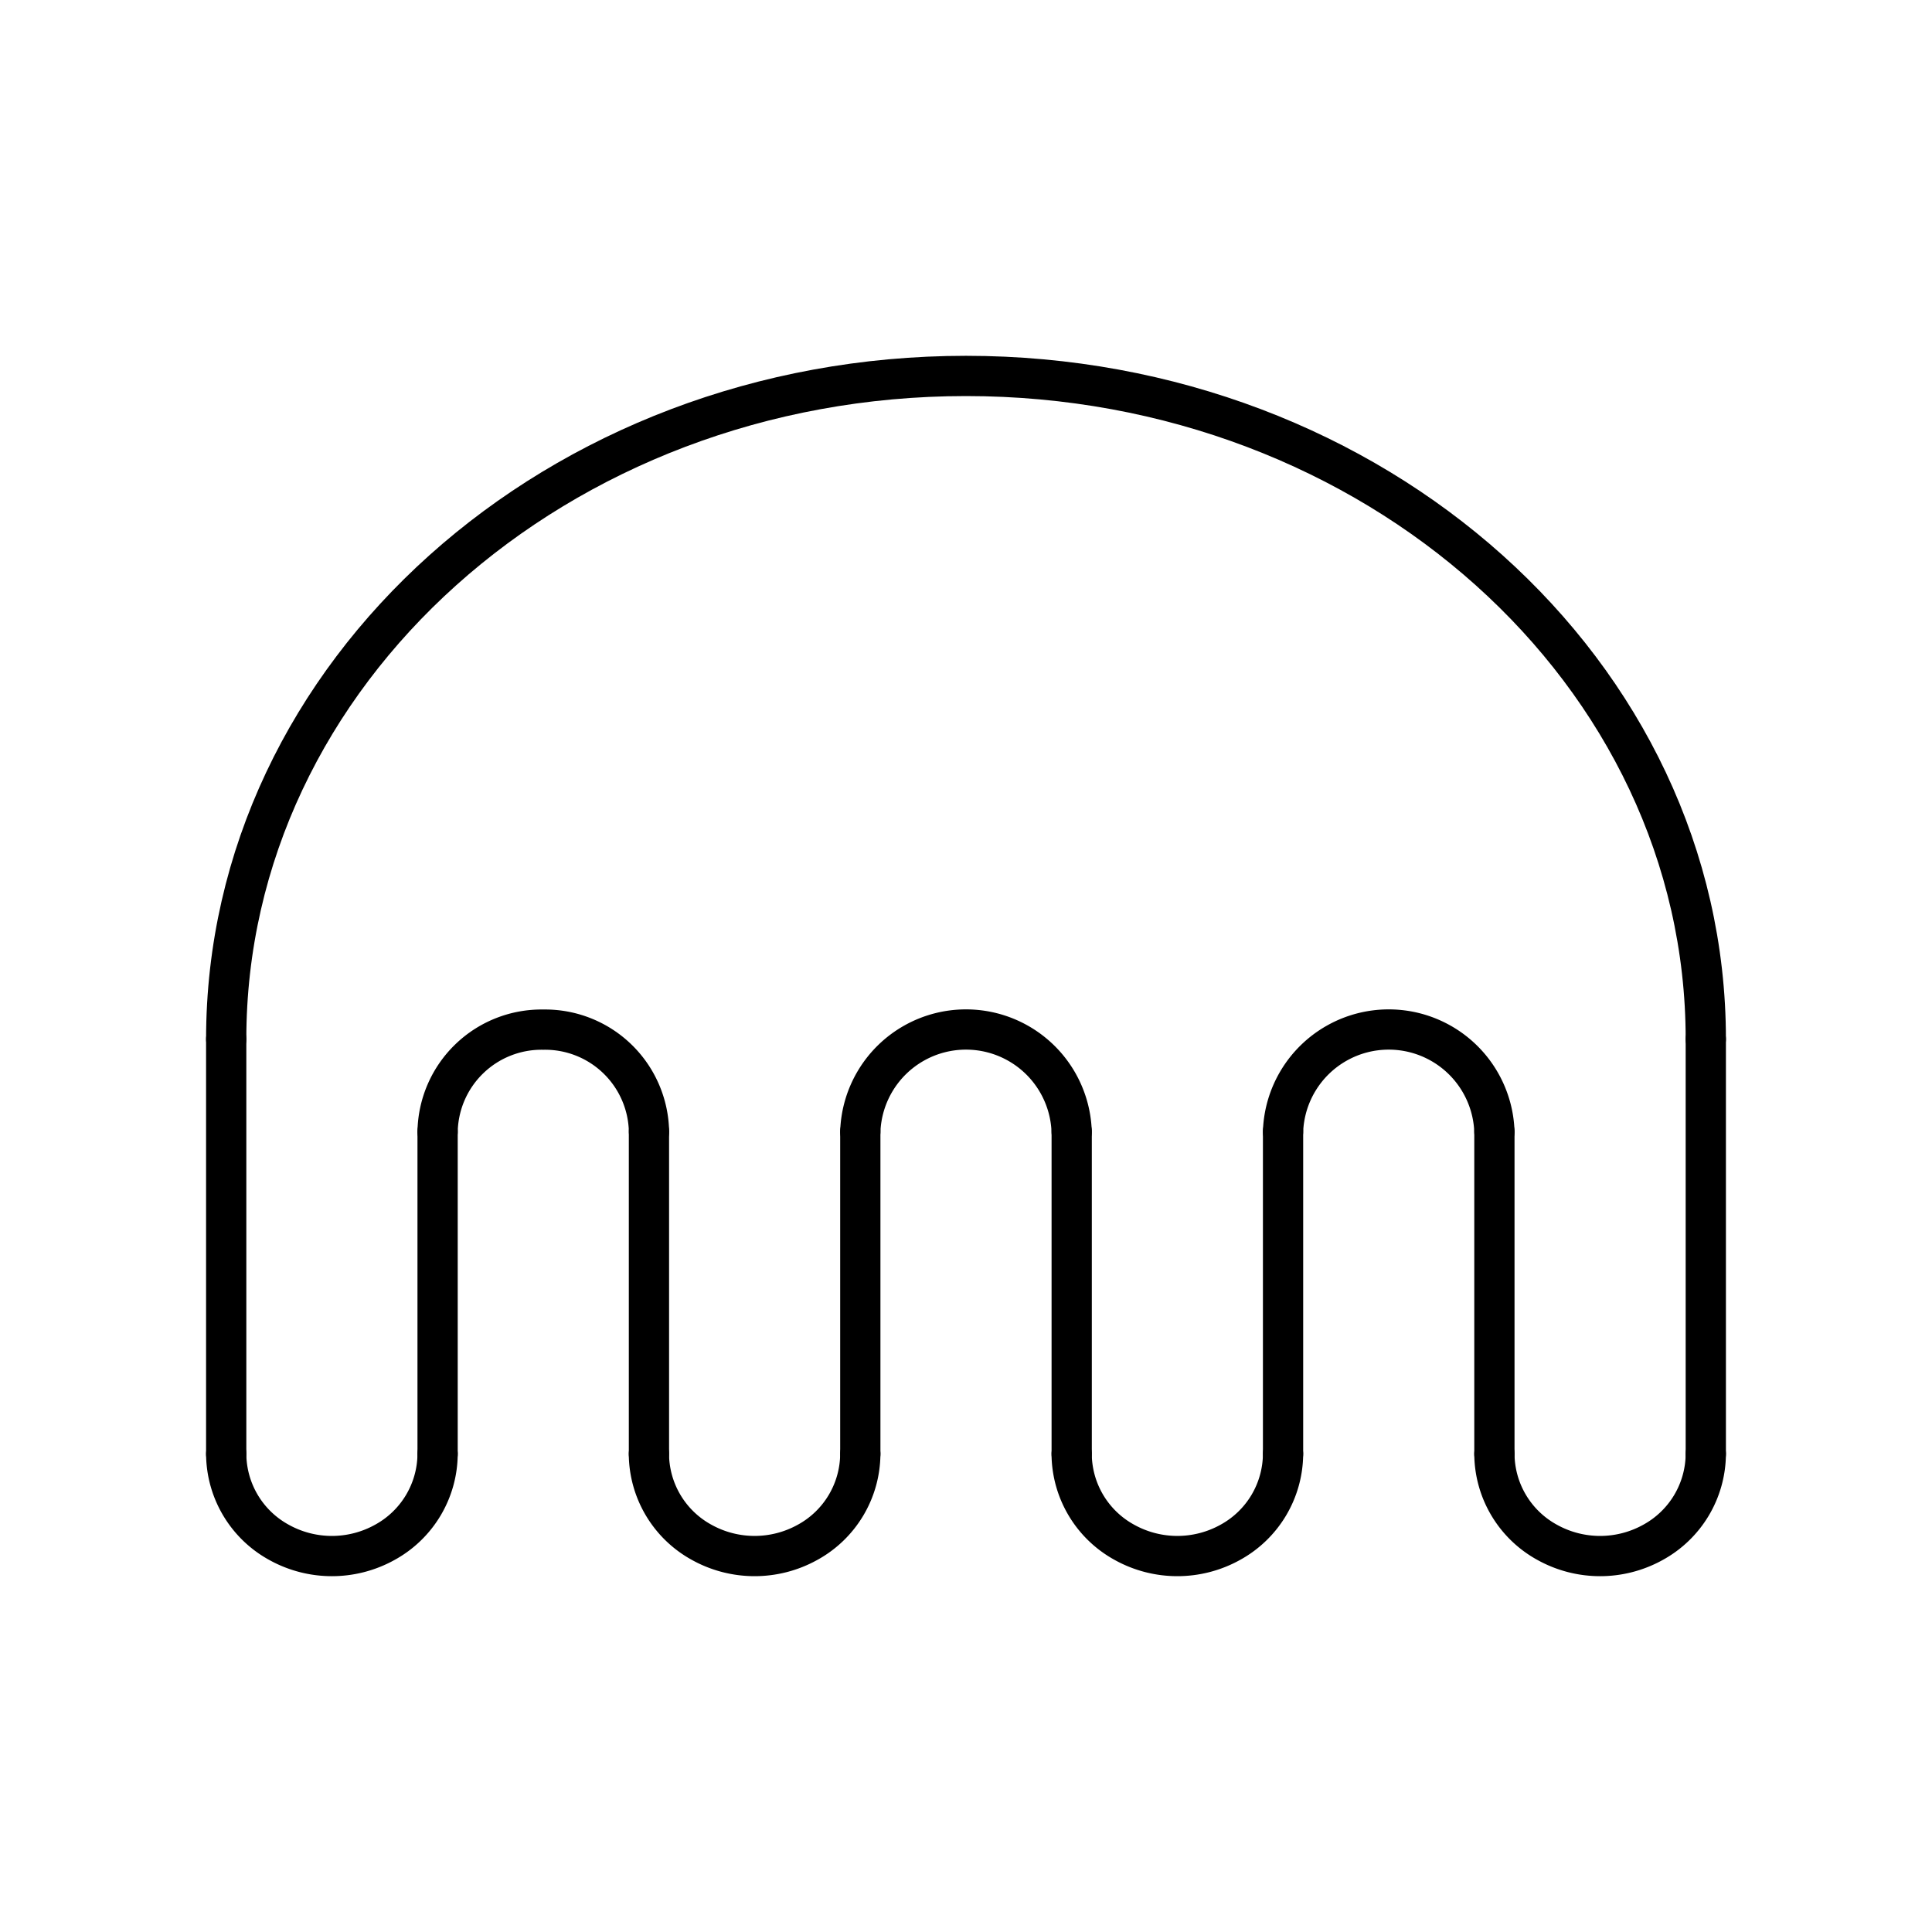 <svg xmlns="http://www.w3.org/2000/svg" viewBox="0 0 48 48"><defs><style>.a{fill:none;stroke:#000;stroke-linecap:round;stroke-linejoin:round;}</style></defs><path class="a" d="M31.877,28.116a2.627,2.627,0,0,1,5.251,0h0"/><path class="a" d="M21.374,28.116a2.627,2.627,0,0,1,5.251,0"/><path class="a" d="M10.872,28.116a2.582,2.582,0,0,1,2.626-2.535h0a2.582,2.582,0,0,1,2.626,2.535"/><path class="a" d="M21.374,36.125A2.52,2.52,0,0,1,20.061,38.32a2.708,2.708,0,0,1-2.626,0,2.52,2.52,0,0,1-1.313-2.196"/><path class="a" d="M42.38,36.125A2.521,2.521,0,0,1,41.067,38.32a2.707,2.707,0,0,1-2.626,0,2.521,2.521,0,0,1-1.313-2.196"/><path class="a" d="M31.877,36.125A2.521,2.521,0,0,1,30.564,38.32a2.708,2.708,0,0,1-2.626,0,2.52,2.52,0,0,1-1.313-2.196"/><path class="a" d="M5.62,25.818C5.62,16.717,13.849,9.34,24,9.34s18.38,7.378,18.38,16.478"/><path class="a" d="M10.872,36.125A2.521,2.521,0,0,1,9.559,38.32a2.707,2.707,0,0,1-2.626,0A2.521,2.521,0,0,1,5.62,36.125"/><path class="a" d="M5.62,25.818V36.125"/><path class="a" d="M42.38,25.818V36.125"/><path class="a" d="M37.128,36.125V28.116"/><path class="a" d="M31.877,28.116v8.009"/><path class="a" d="M26.626,36.125V28.116"/><path class="a" d="M21.374,28.116v8.009"/><path class="a" d="M16.123,36.125V28.116"/><path class="a" d="M10.872,28.116l0,8.009"/></svg>